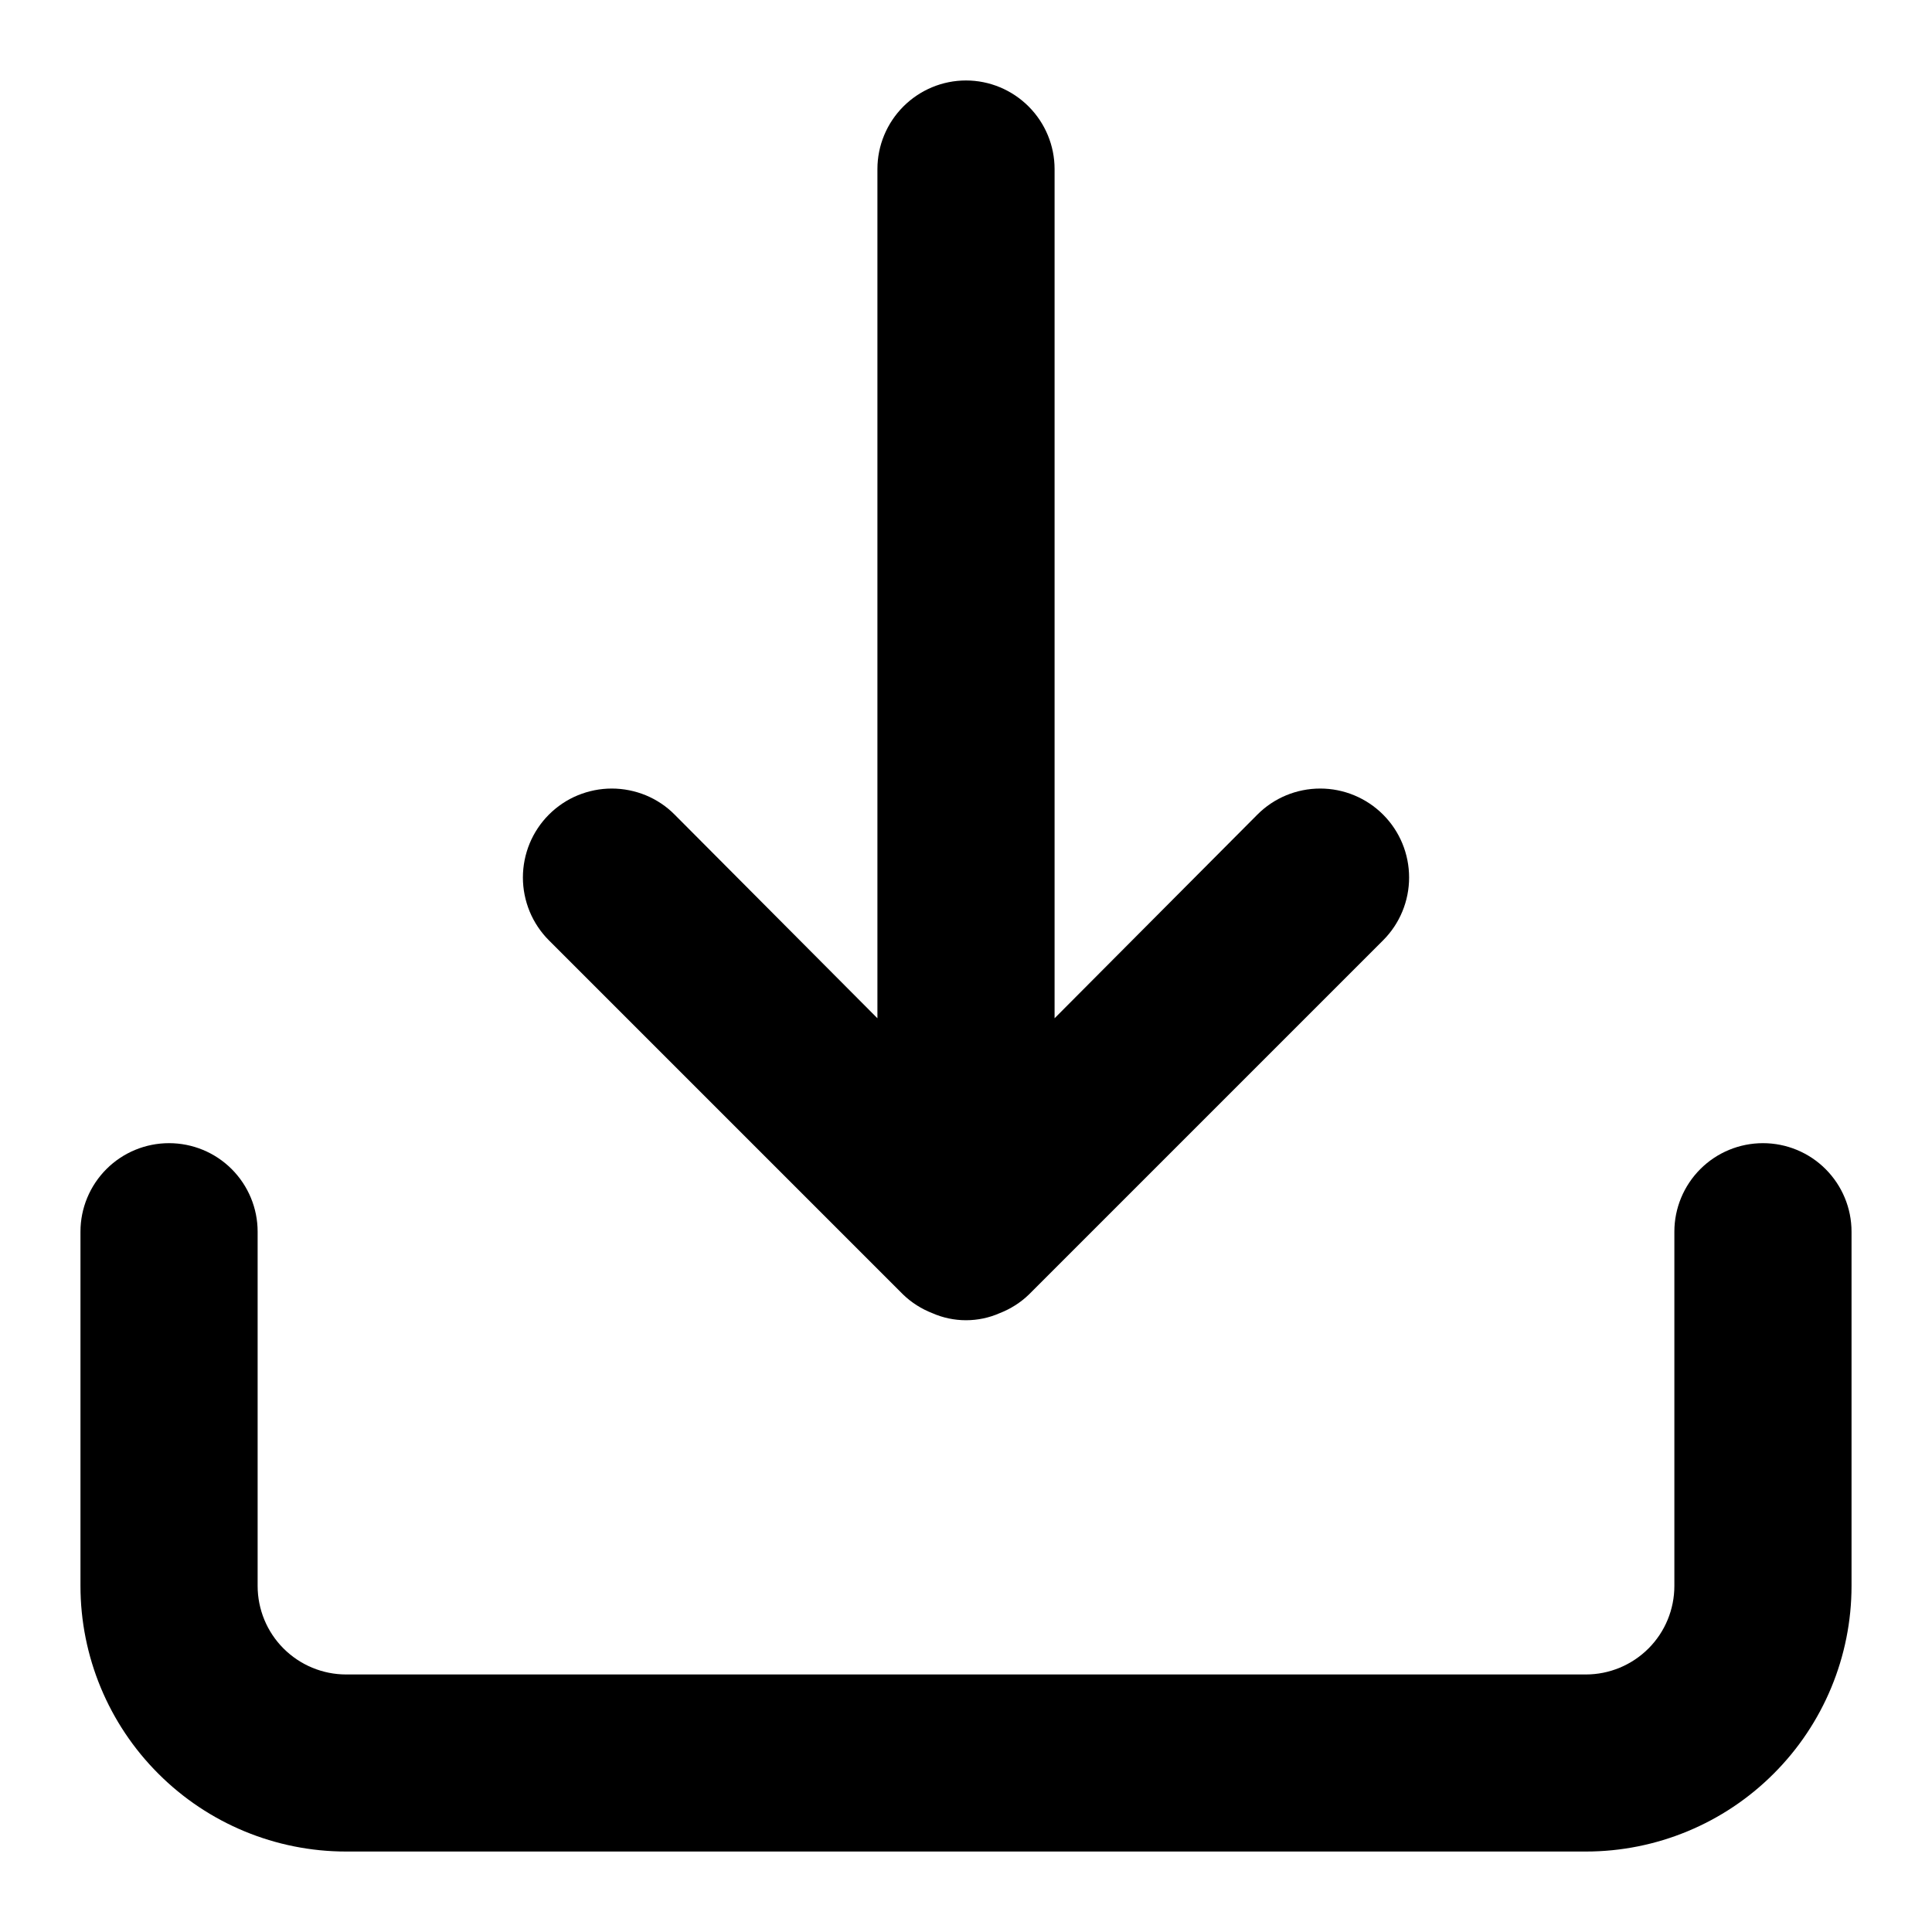 <svg width="20" height="20" viewBox="0 0 20 20" xmlns="http://www.w3.org/2000/svg">
<path d="M18.25 11.834C18.007 11.834 17.774 11.93 17.602 12.102C17.43 12.274 17.333 12.507 17.333 12.75V16.417C17.333 16.66 17.237 16.893 17.065 17.065C16.893 17.237 16.66 17.334 16.417 17.334H3.583C3.34 17.334 3.107 17.237 2.935 17.065C2.763 16.893 2.667 16.66 2.667 16.417V12.75C2.667 12.507 2.57 12.274 2.398 12.102C2.226 11.93 1.993 11.834 1.75 11.834C1.507 11.834 1.274 11.93 1.102 12.102C0.93 12.274 0.833 12.507 0.833 12.75V16.417C0.833 17.146 1.123 17.846 1.639 18.361C2.154 18.877 2.854 19.167 3.583 19.167H16.417C17.146 19.167 17.846 18.877 18.361 18.361C18.877 17.846 19.167 17.146 19.167 16.417V12.75C19.167 12.507 19.07 12.274 18.898 12.102C18.726 11.93 18.493 11.834 18.25 11.834ZM9.349 13.401C9.436 13.485 9.539 13.55 9.652 13.594C9.761 13.642 9.88 13.667 10 13.667C10.12 13.667 10.239 13.642 10.348 13.594C10.461 13.55 10.564 13.485 10.651 13.401L14.318 9.734C14.49 9.562 14.587 9.328 14.587 9.084C14.587 8.839 14.49 8.605 14.318 8.433C14.145 8.26 13.911 8.163 13.667 8.163C13.422 8.163 13.188 8.26 13.016 8.433L10.917 10.541V1.75C10.917 1.507 10.82 1.274 10.648 1.102C10.476 0.93 10.243 0.833 10 0.833C9.757 0.833 9.524 0.93 9.352 1.102C9.18 1.274 9.083 1.507 9.083 1.75V10.541L6.984 8.433C6.899 8.347 6.797 8.279 6.686 8.233C6.574 8.187 6.454 8.163 6.333 8.163C6.212 8.163 6.093 8.187 5.981 8.233C5.869 8.279 5.768 8.347 5.682 8.433C5.597 8.518 5.529 8.62 5.483 8.731C5.437 8.843 5.413 8.963 5.413 9.084C5.413 9.204 5.437 9.324 5.483 9.436C5.529 9.547 5.597 9.649 5.682 9.734L9.349 13.401Z"/>
</svg>
